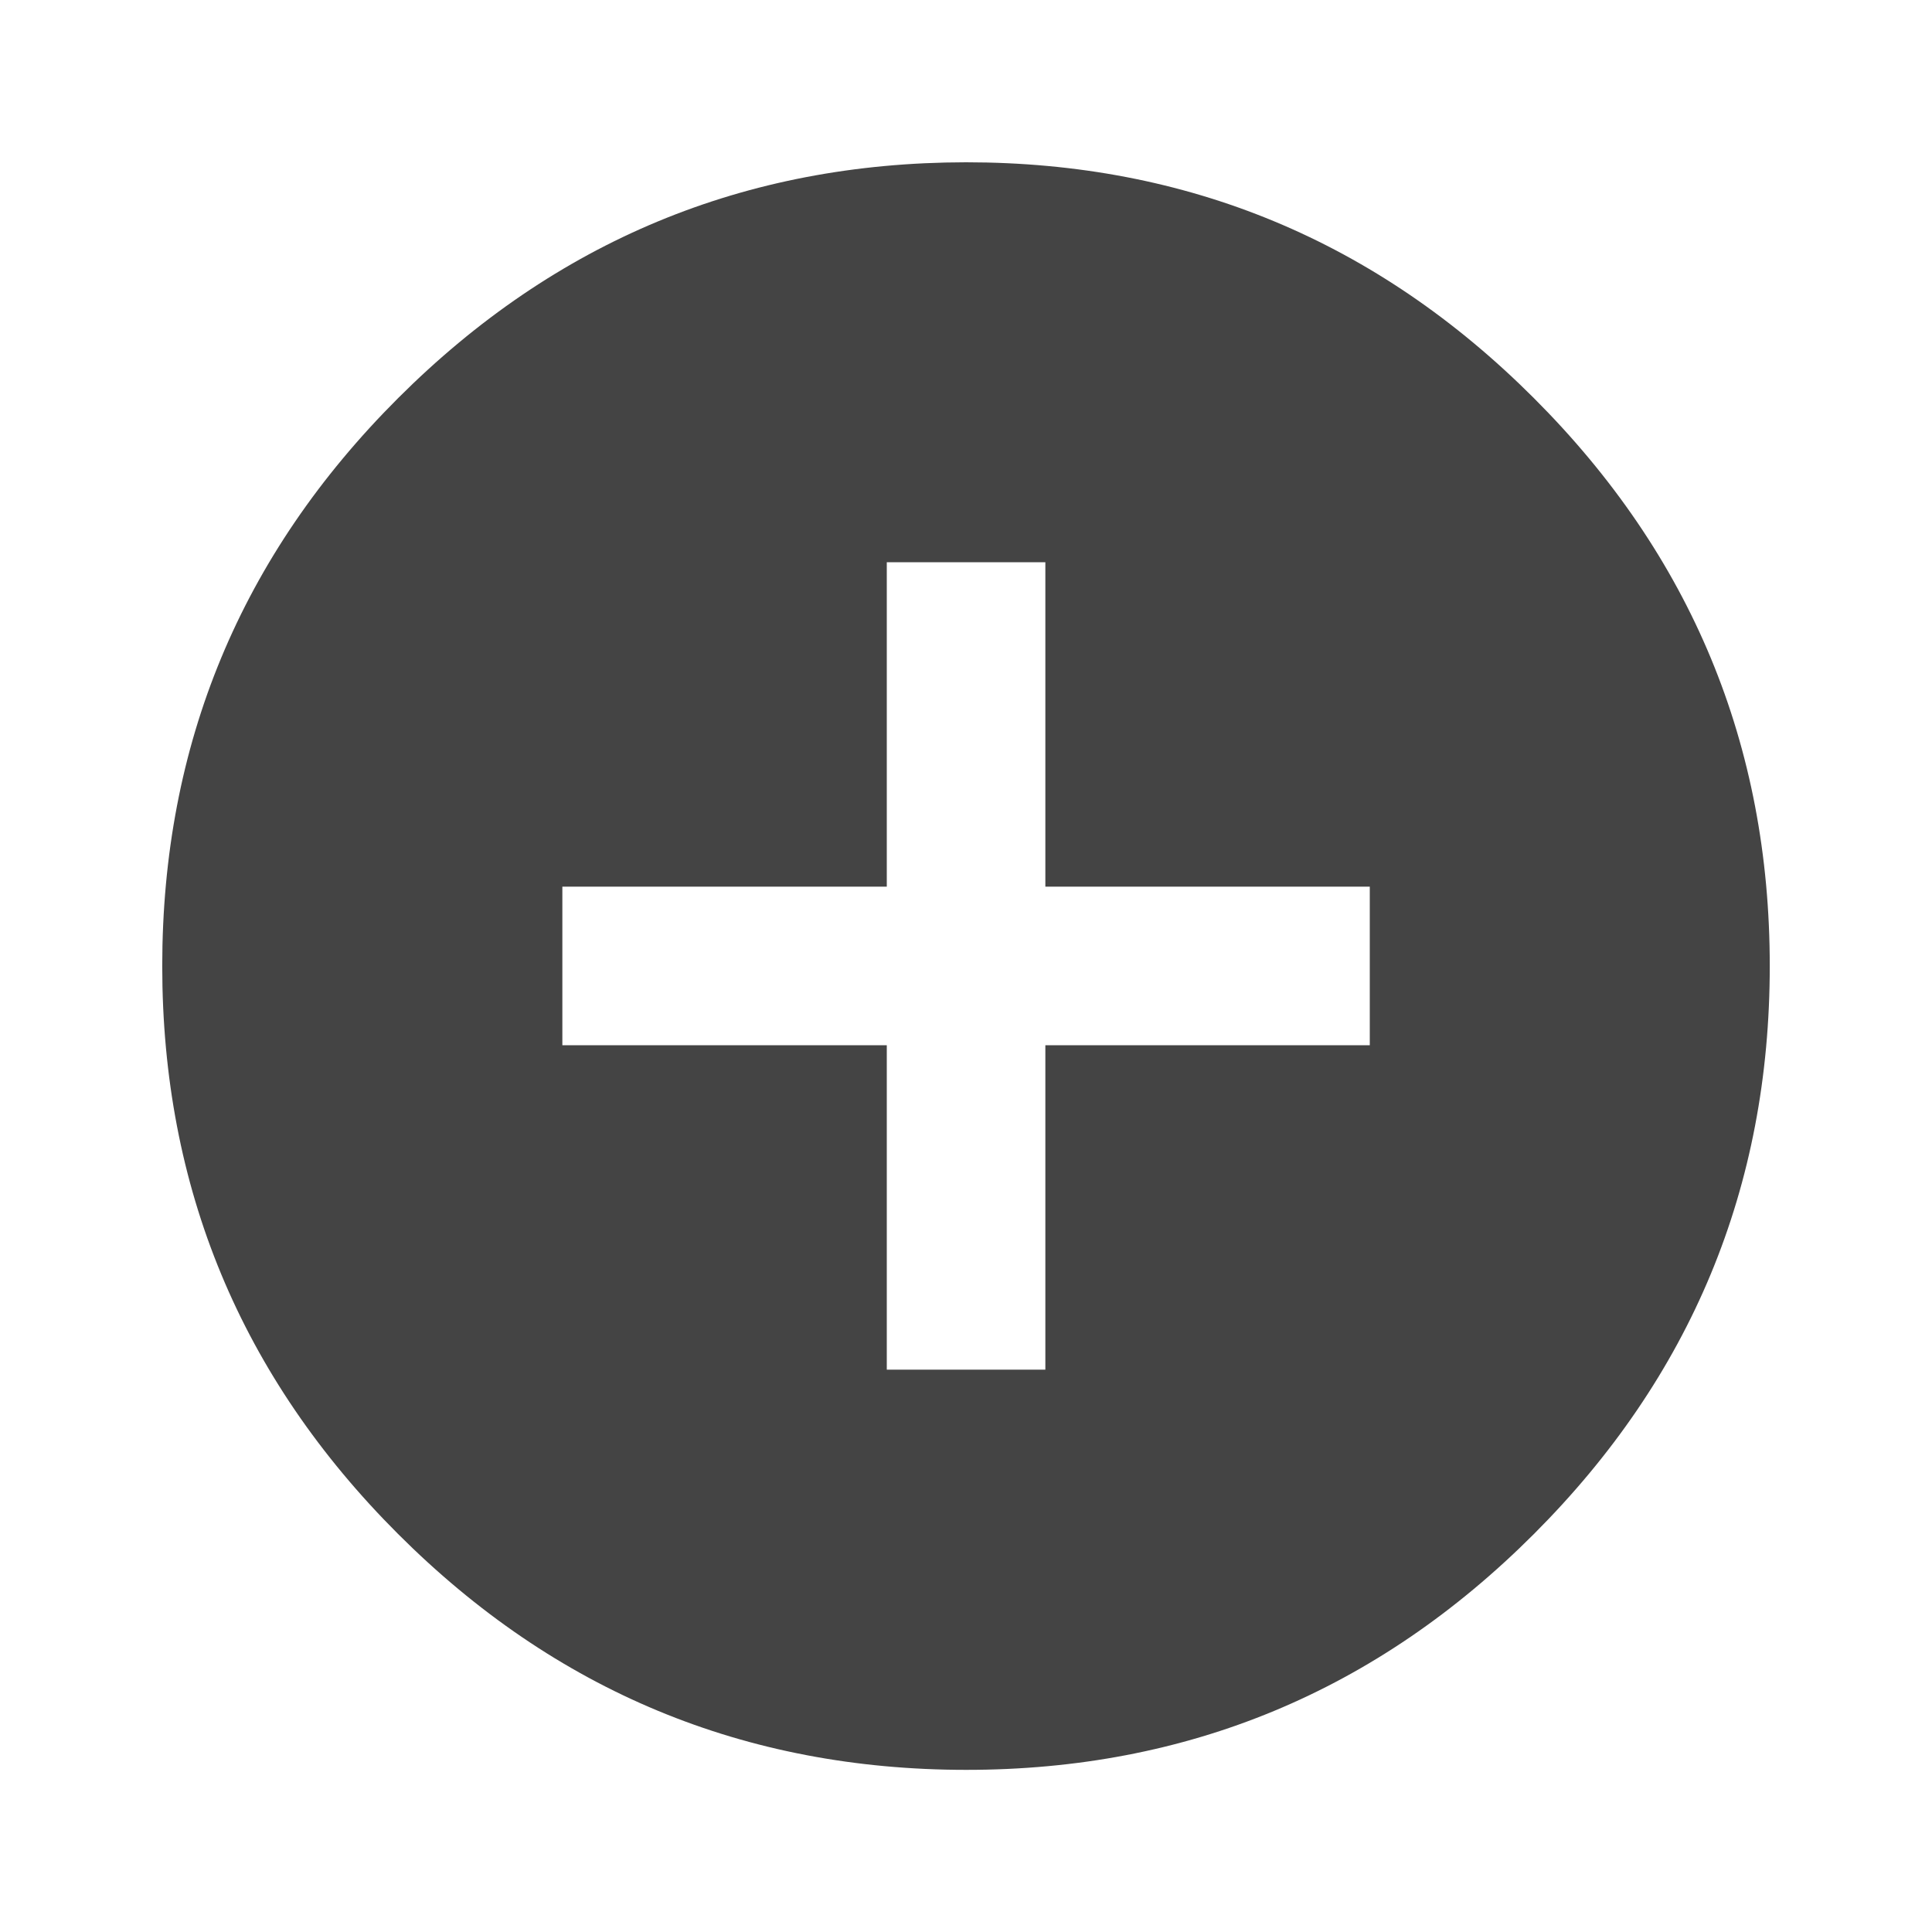 <?xml version="1.0"?><svg xmlns="http://www.w3.org/2000/svg" width="40" height="40" viewBox="0 0 40 40"><path fill="#444" d="m28.36 21.64v-3.283h-6.717v-6.717h-3.283v6.717h-6.717v3.283h6.717v6.717h3.283v-6.717h6.717z m-8.36-18.28q6.875 8.881784197001252e-16 11.758 4.883t4.883 11.757-4.883 11.76-11.758 4.883-11.758-4.883-4.883-11.76 4.883-11.757 11.758-4.883z"></path></svg>